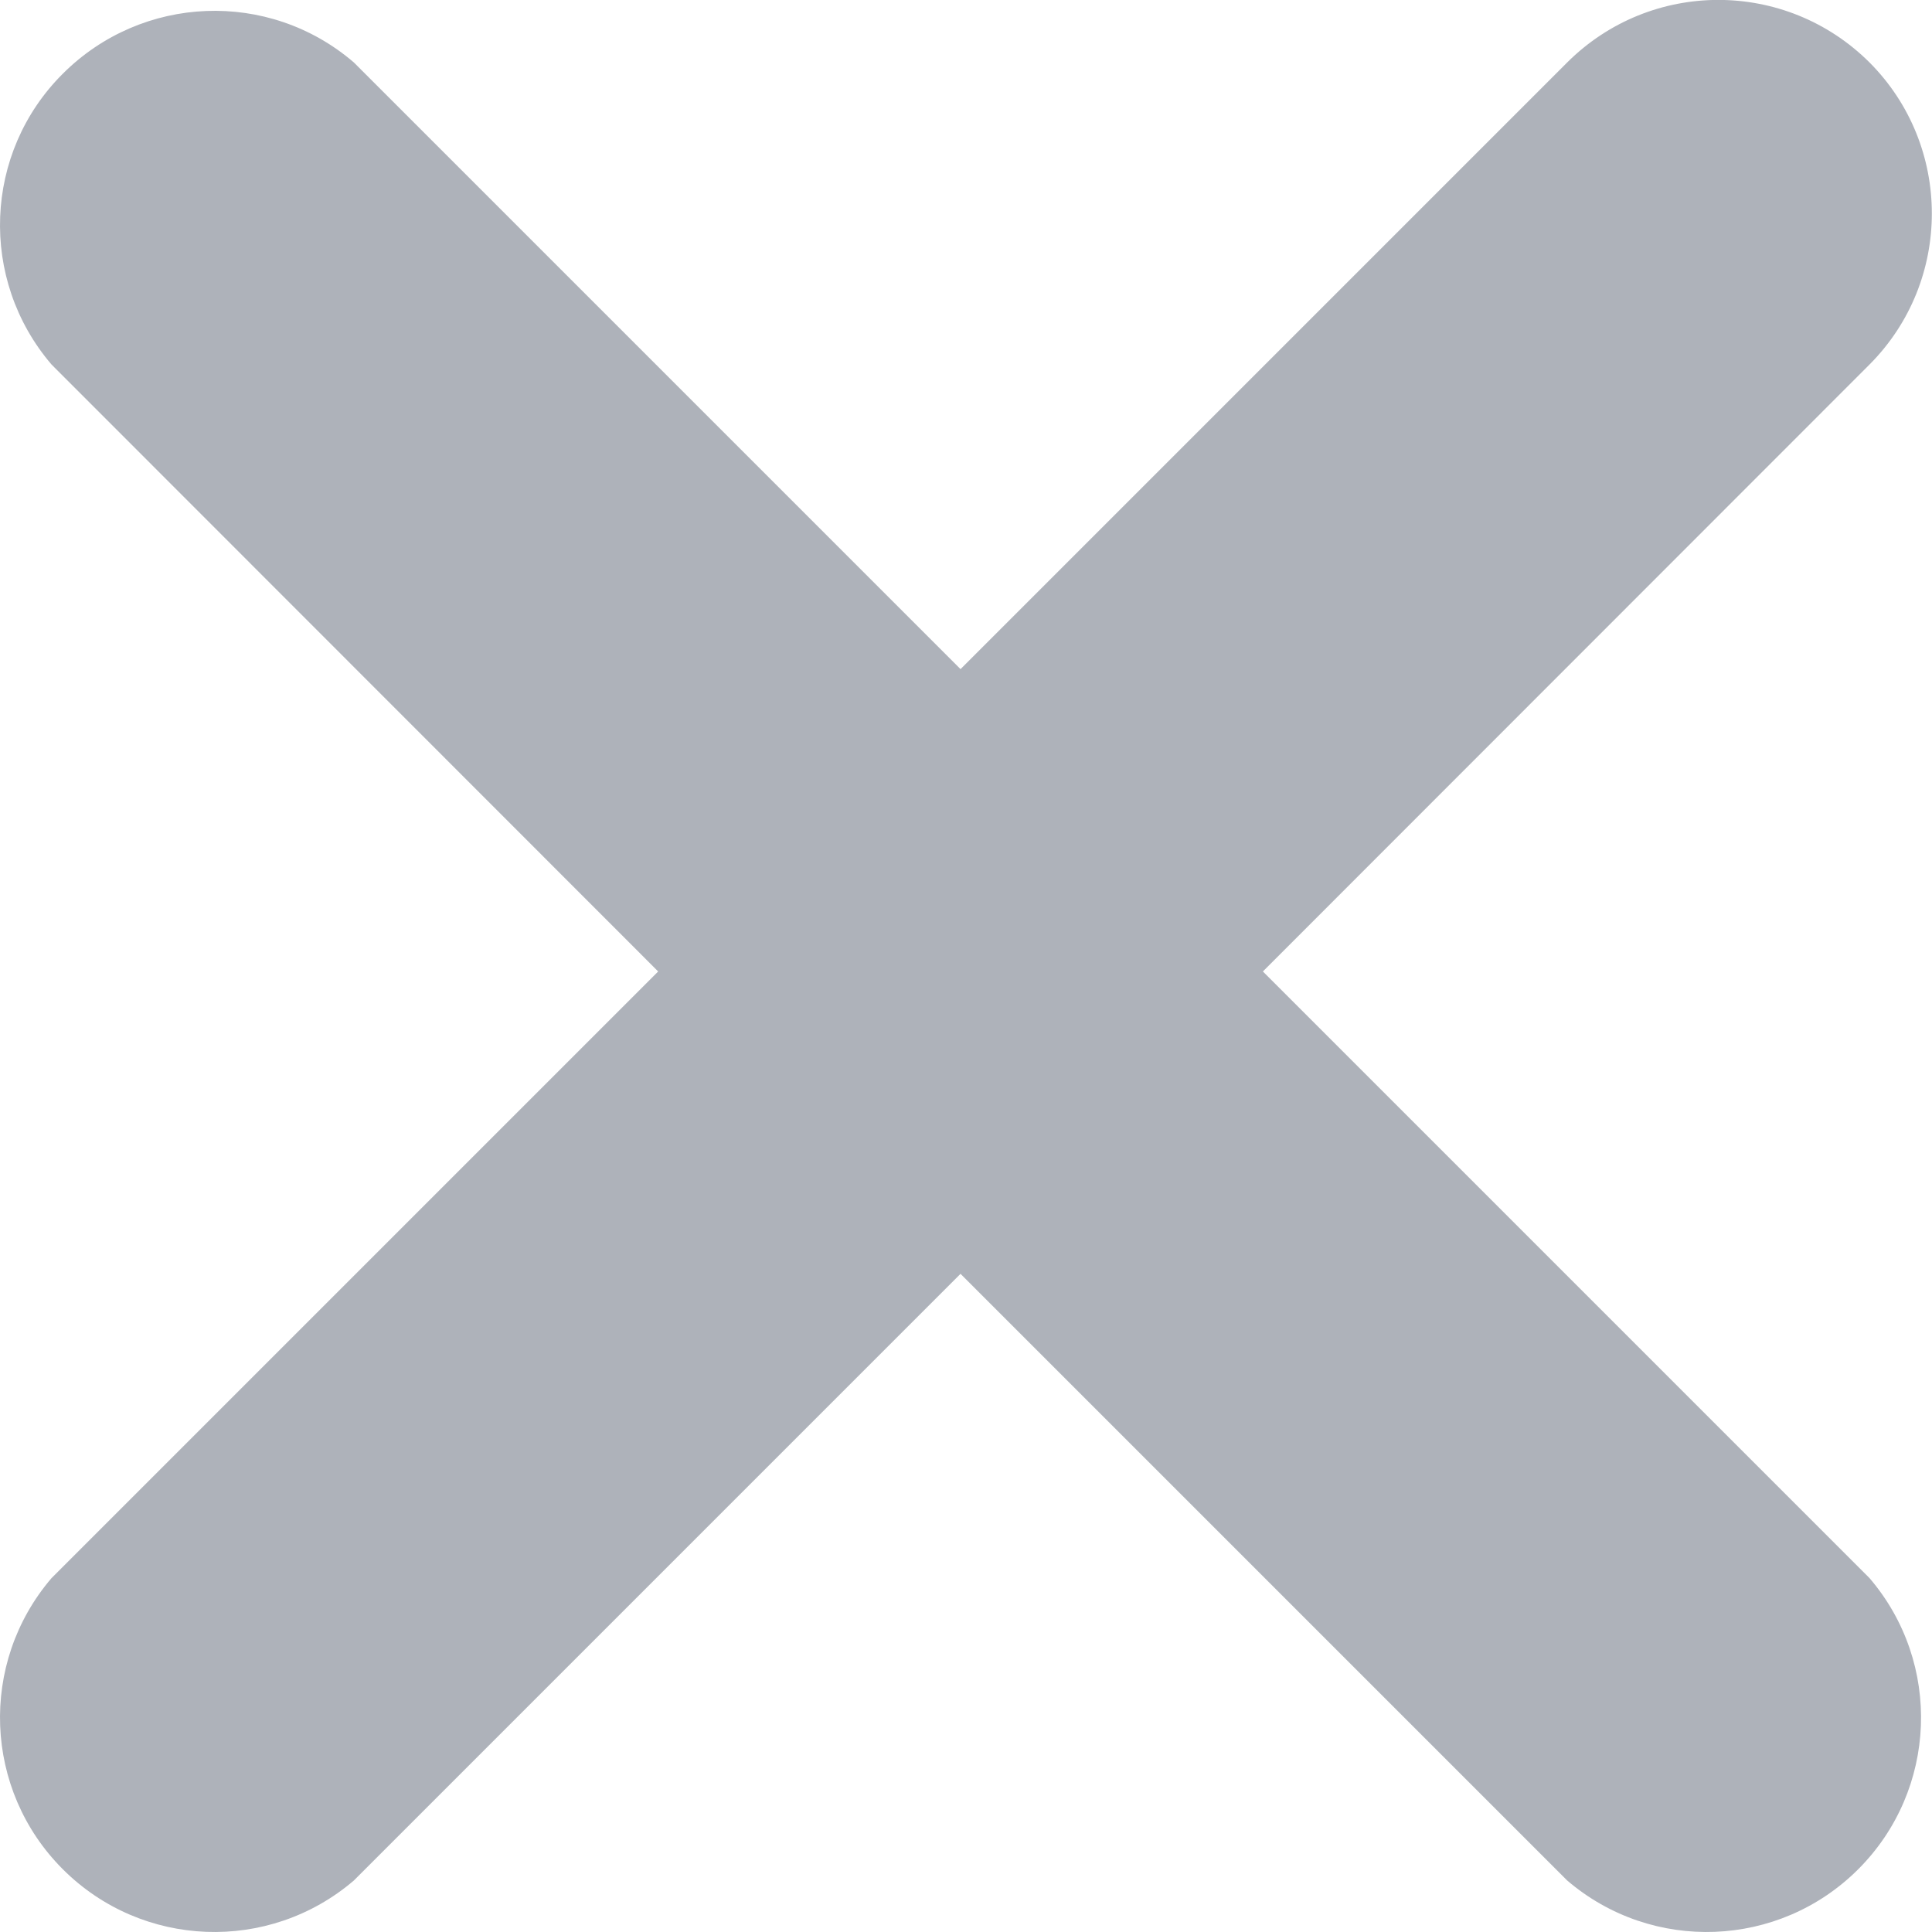 <?xml version="1.0" encoding="UTF-8"?>
<svg width="6px" height="6px" viewBox="0 0 6 6" version="1.1" xmlns="http://www.w3.org/2000/svg" xmlns:xlink="http://www.w3.org/1999/xlink">
    <!-- Generator: Sketch 52.2 (67145) - http://www.bohemiancoding.com/sketch -->
    <title>icon</title>
    <desc>Created with Sketch.</desc>
    <g id="KIT---1280x800" stroke="none" stroke-width="1" fill="none" fill-rule="evenodd">
        <g id="Style-Guide---KIT-Desktop-(1280x800)" transform="translate(-636, -4983)" fill="#AEB2BA">
            <g id="3-(States)" transform="translate(174, 4888)">
                <g id="Hover" transform="translate(424, 0)">
                    <g id="Delete" transform="translate(31, 88)">
                        <path d="M9.983,9.078 L11.867,7.194 C12.127,6.935 12.546,6.935 12.806,7.194 C13.064,7.453 13.064,7.873 12.806,8.132 L10.922,10.017 L12.806,11.901 C13.032,12.165 13.017,12.559 12.771,12.805 C12.525,13.051 12.131,13.066 11.867,12.84 L9.983,10.956 L8.099,12.84 C7.835,13.066 7.441,13.051 7.195,12.805 C6.949,12.559 6.934,12.165 7.16,11.901 L9.044,10.017 L7.16,8.132 C6.934,7.868 6.949,7.474 7.195,7.229 C7.441,6.983 7.835,6.967 8.099,7.194 L9.983,9.078 Z" id="icon"></path>
                    </g>
                </g>
            </g>
        </g>
    </g>
</svg>
